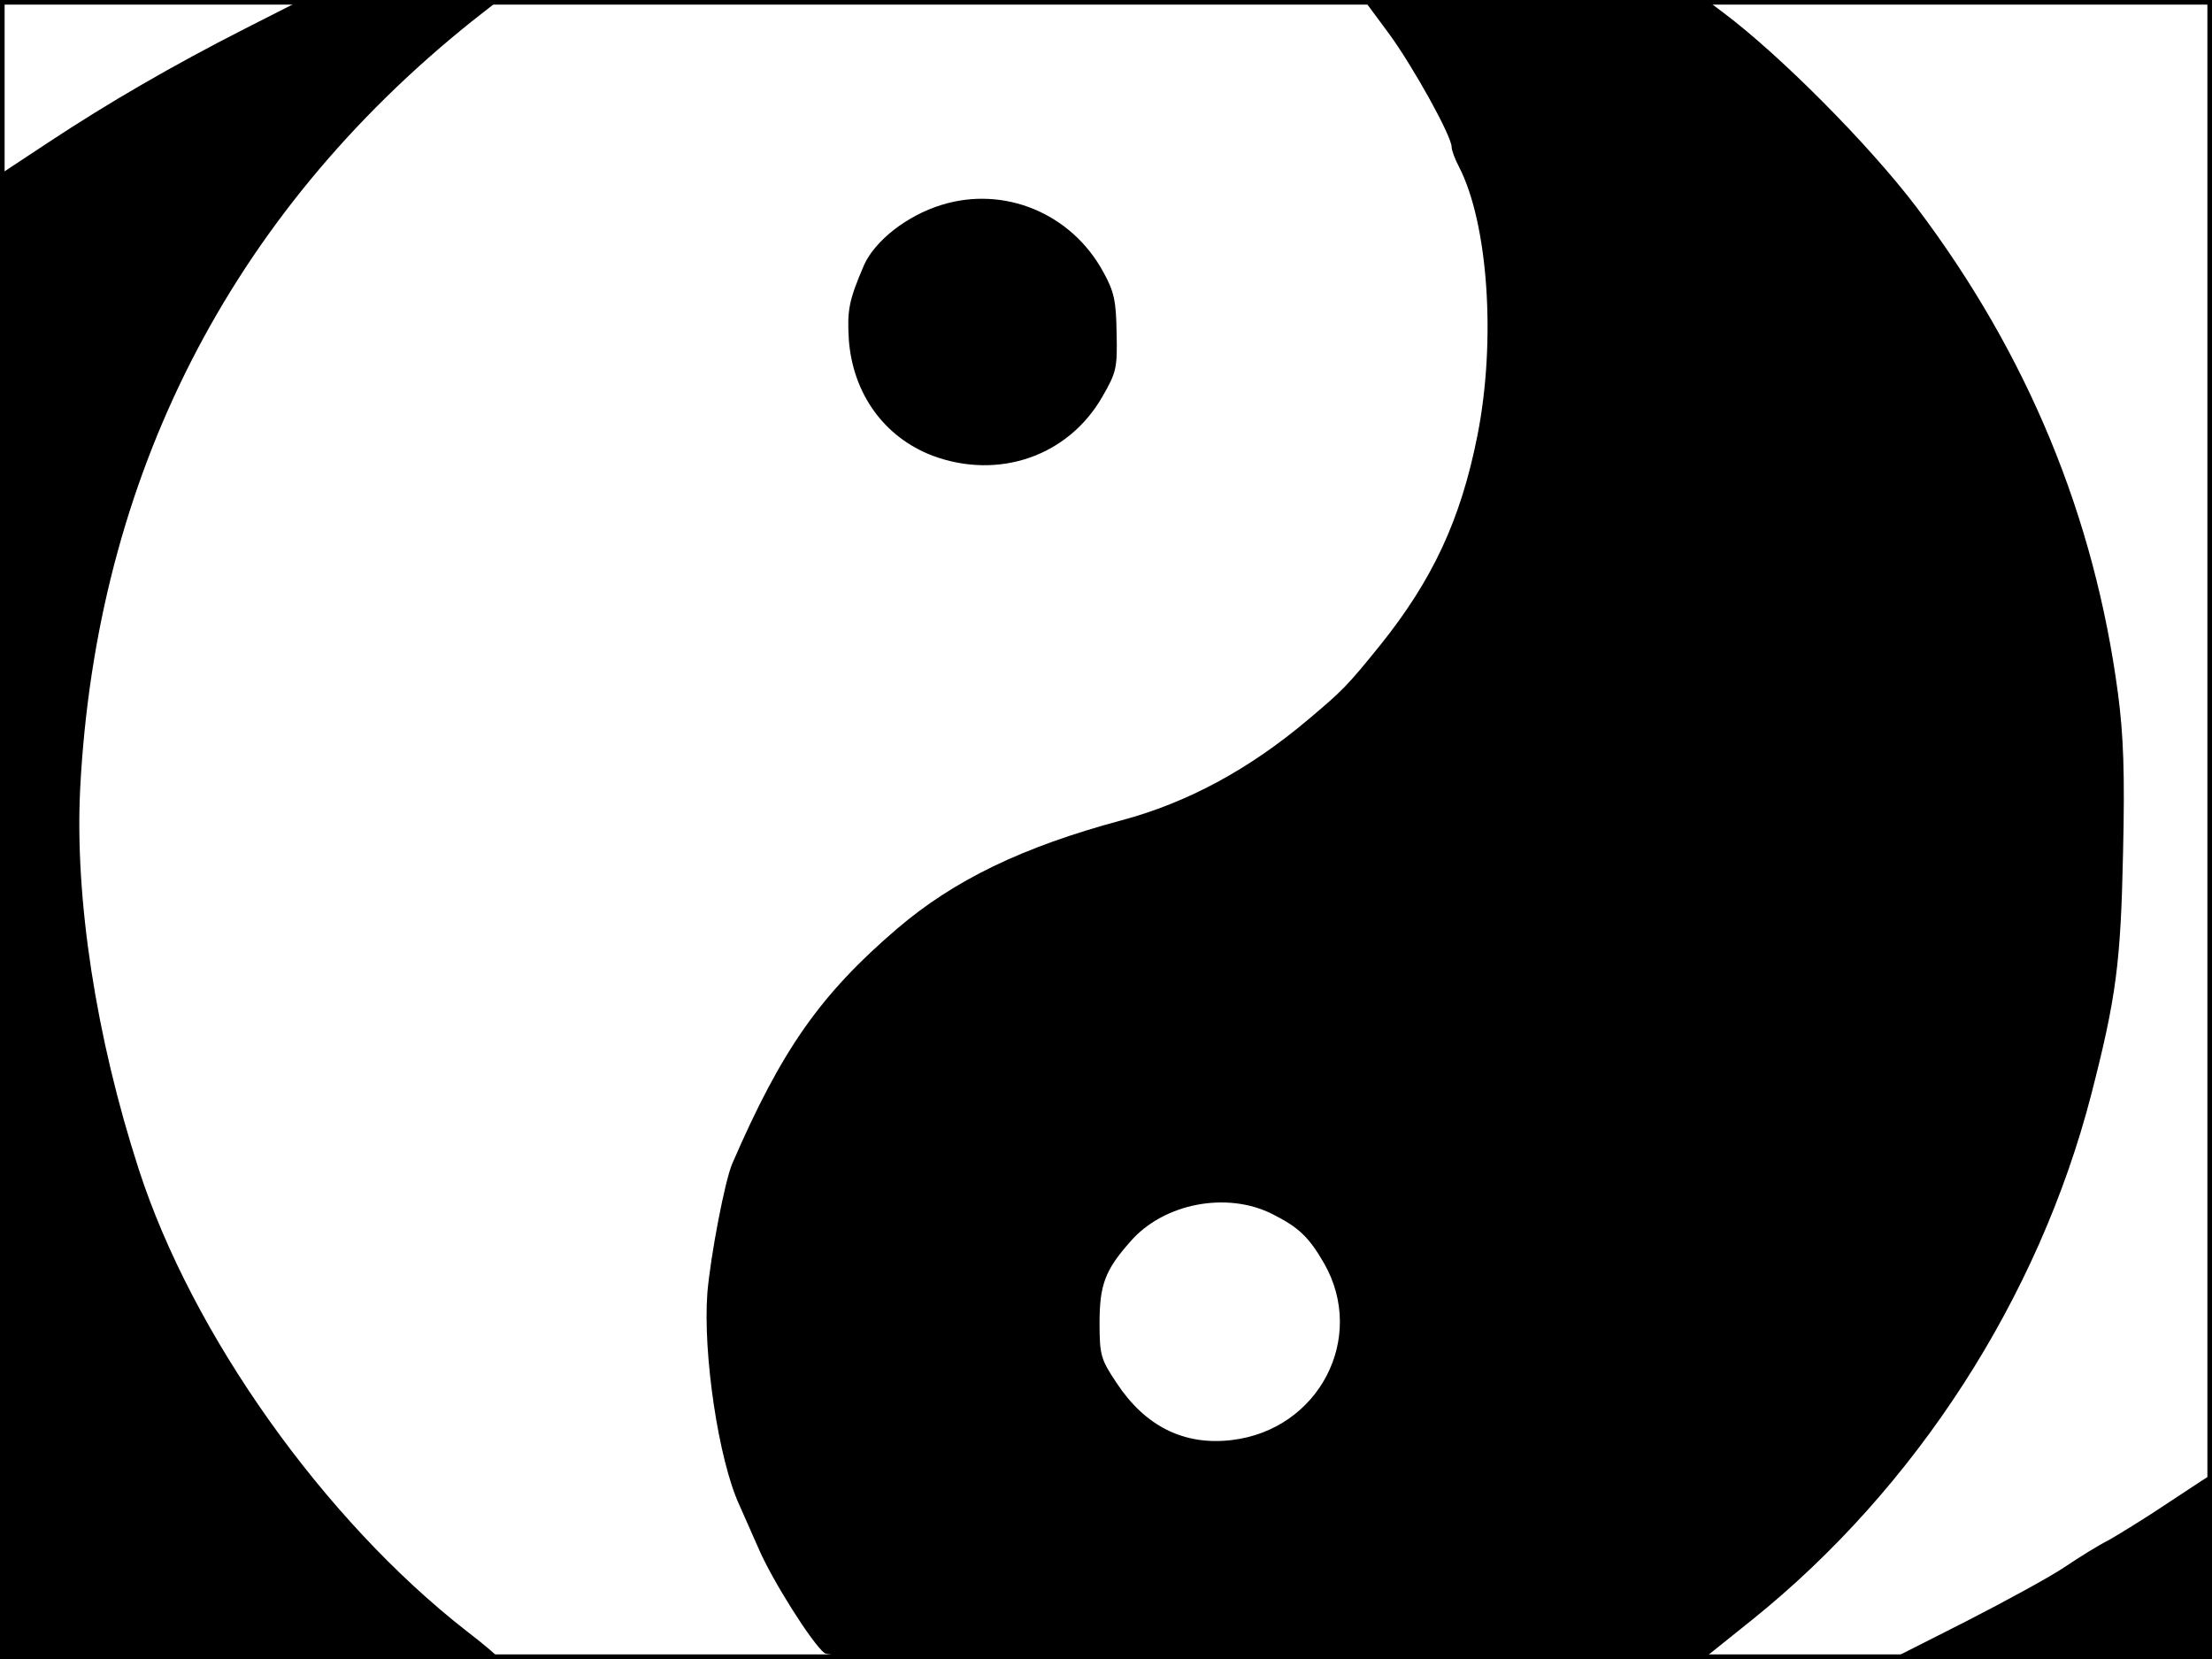 <?xml version="1.0" standalone="no"?>
<!DOCTYPE svg PUBLIC "-//W3C//DTD SVG 20010904//EN"
 "http://www.w3.org/TR/2001/REC-SVG-20010904/DTD/svg10.dtd">
<svg version="1.0" xmlns="http://www.w3.org/2000/svg"
 width="480pt" height="360pt" viewBox="0 0 480 360"
 preserveAspectRatio="xMidYMid meet">
<rect width="1" height="360" fill="#000000"/>
<rect x="479" width="1" height="360" fill="#000000"/>
<rect width="480" height="1" fill="#000000"/>
<rect y="359" width="480" height="1" fill="#000000"/>
<g transform="translate(0,360) scale(0.1,-0.1)"
fill="#000000" stroke="none">
<path d="M530 3537 c-155 -79 -295 -160 -425 -246 l-100 -66 -3 -1612 -2
-1613 540 0 c297 0 540 2 540 4 0 2 -30 28 -68 57 -309 241 -595 643 -711
1002 -93 287 -139 588 -127 826 35 675 325 1244 849 1664 l60 47 -215 0 -214
0 -124 -63z"/>
<path d="M3014 3527 c52 -71 136 -222 136 -246 0 -7 7 -26 16 -43 63 -122 81
-376 40 -583 -36 -182 -97 -313 -211 -455 -72 -89 -81 -98 -157 -162 -128
-108 -262 -180 -404 -218 -216 -58 -364 -130 -487 -235 -167 -143 -251 -263
-358 -510 -16 -37 -47 -199 -54 -280 -10 -132 24 -362 69 -460 7 -16 26 -59
42 -95 29 -68 116 -206 143 -227 12 -10 234 -12 961 -13 l946 0 106 85 c356
286 622 699 736 1140 54 210 64 285 69 525 4 171 1 254 -11 345 -51 384 -196
736 -437 1055 -103 136 -297 331 -420 423 l-36 27 -372 0 -371 0 54 -73z
m-254 -2561 c58 -29 80 -50 113 -107 93 -162 -11 -362 -201 -384 -103 -12
-187 30 -249 124 -34 51 -37 60 -37 130 0 83 12 115 67 177 72 83 209 109 307
60z"/>
<path d="M2042 3155 c-74 -23 -143 -77 -167 -130 -33 -77 -37 -98 -33 -163 9
-117 77 -211 182 -251 143 -53 294 -1 368 128 30 52 33 62 31 138 -1 69 -5 90
-29 133 -69 127 -215 188 -352 145z"/>
<path d="M4705 339 c-49 -33 -108 -69 -129 -81 -22 -11 -64 -37 -95 -58 -31
-21 -128 -74 -216 -119 l-160 -81 348 0 347 0 0 200 c0 110 -1 200 -2 200 -2
-1 -43 -28 -93 -61z"/>
</g>
</svg>
